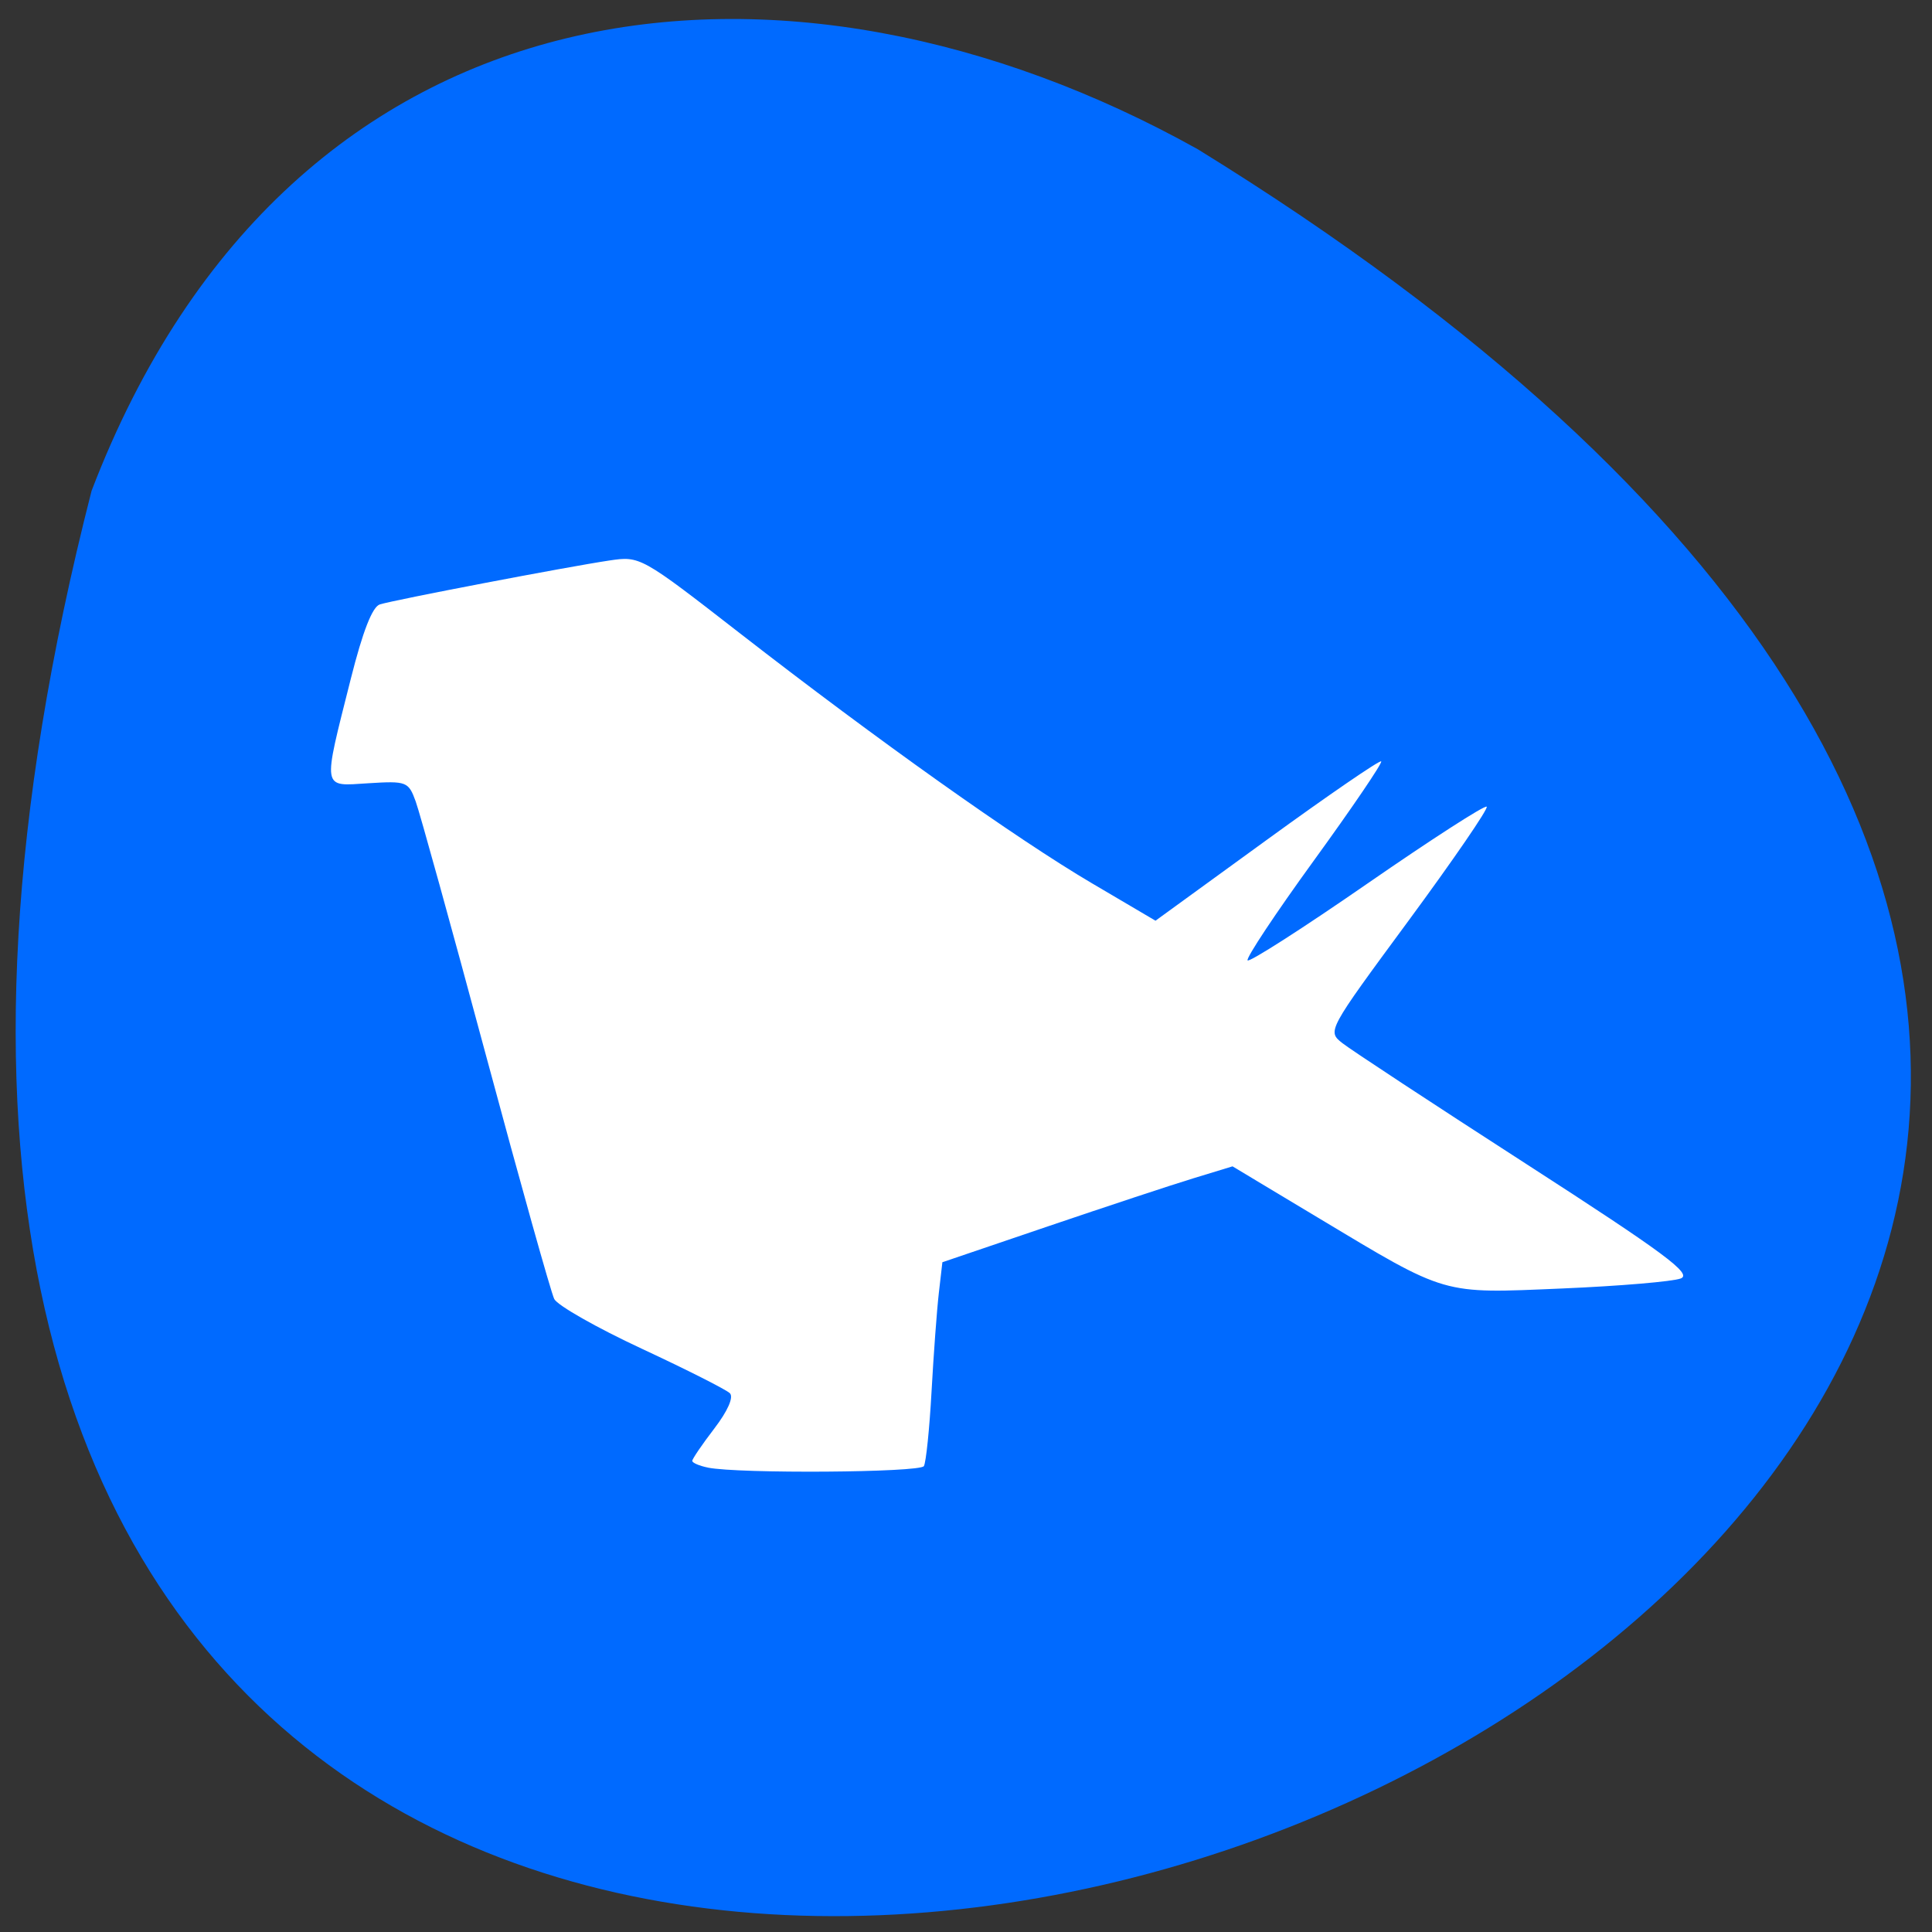 <svg xmlns="http://www.w3.org/2000/svg" viewBox="0 0 256 256"><rect x="0" y="0" width="256" height="256" fill="#333333" stroke="none"/><path d="m 12.133 65.04 c -89.16 348.39 452.21 143.16 146.57 -45.27 -54.07 -30.18 -119.99 -24.15 -146.57 45.27 z" fill="#006aff" color="#000"/><path d="m 75.77 194.49 c -1.342 -0.259 -2.441 -0.709 -2.441 -1 0 -0.292 1.553 -2.463 3.452 -4.826 2.101 -2.615 3.056 -4.675 2.441 -5.265 -0.556 -0.534 -6.767 -3.524 -13.802 -6.646 -7.04 -3.121 -13.205 -6.459 -13.709 -7.417 c -0.505 -0.958 -5.329 -17.362 -10.72 -36.453 -5.391 -19.09 -10.332 -36.1 -10.98 -37.794 -1.131 -2.961 -1.423 -3.068 -7.404 -2.712 c -7.349 0.438 -7.207 1.239 -2.755 -15.603 1.863 -7.05 3.37 -10.727 4.54 -11.08 2.184 -0.665 29.32 -5.613 35.92 -6.549 4.862 -0.69 4.942 -0.648 20.539 10.898 21.527 15.935 43.17 30.576 55.06 37.25 l 9.971 5.595 l 17.472 -12.09 c 9.609 -6.652 17.655 -11.91 17.88 -11.685 0.225 0.225 -4.514 6.875 -10.532 14.779 -6.02 7.904 -10.694 14.617 -10.392 14.918 0.301 0.301 8.736 -4.851 18.743 -11.449 10.01 -6.598 18.426 -11.766 18.707 -11.485 0.282 0.282 -5.225 7.931 -12.236 17 -12.745 16.483 -12.748 16.488 -10.369 18.282 1.308 0.987 14.268 9.103 28.799 18.03 21.637 13.301 26.02 16.392 24.21 17.08 -1.216 0.461 -9.581 1.136 -18.59 1.5 -19.03 0.769 -17.847 1.096 -38.24 -10.568 l -13.386 -7.657 l -6.159 1.791 c -3.388 0.985 -13.612 4.204 -22.722 7.153 l -16.563 5.363 l -0.555 4.586 c -0.305 2.522 -0.819 9.144 -1.143 14.716 -0.323 5.571 -0.863 10.575 -1.199 11.12 -0.598 0.967 -29.01 1.155 -33.839 0.224 z" transform="matrix(0.846 0 0 0.888 29.692 21.754)" fill="#fff"/></svg>